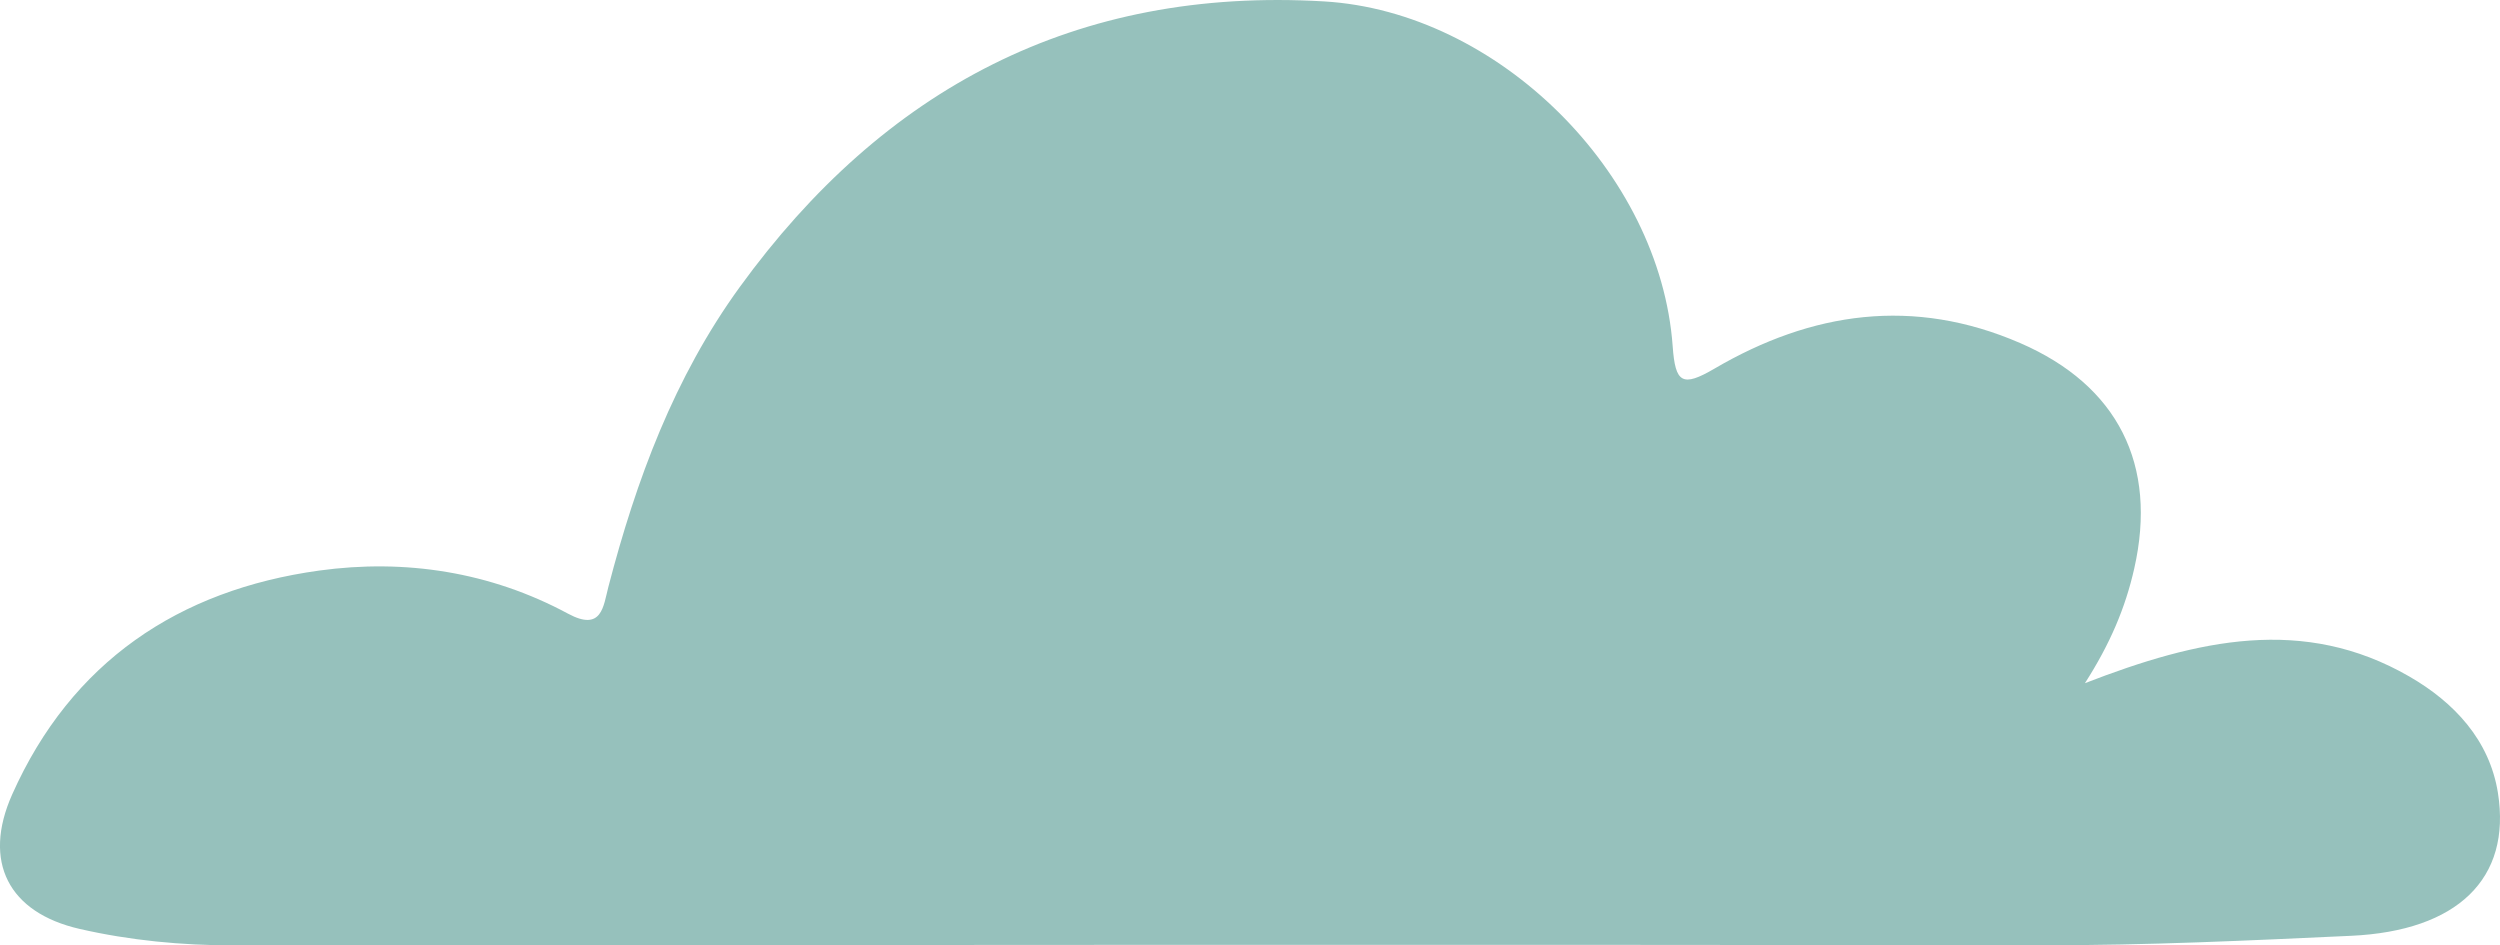 <?xml version="1.0" encoding="UTF-8"?>
<svg id="Layer_2" data-name="Layer 2" xmlns="http://www.w3.org/2000/svg" viewBox="0 0 889.96 336.55">
  <g id="Scrollytelling_-llustrations" data-name="Scrollytelling -llustrations">
    <path d="M742.19,243.21c40.27-15.61,77.89-24.08,115.49-2.39,15.97,9.21,28.55,22.64,31.54,41.42,4.87,30.6-14.47,49.15-52.25,50.89-36.35,1.68-72.67,3.41-109.12,3.36-214.9-.3-429.8-.06-644.7.05-18.51,0-36.89-1.75-54.85-5.87-25.19-5.78-34.68-23.83-23.95-47.9,21.02-47.12,59.24-72.75,109.28-79.66,30.55-4.21,60.89.43,88.59,15.35,12.09,6.51,12.56-2.66,14.34-9.5,9.92-38.09,23.42-74.57,46.76-106.75C314.64,31.49,383.01-4.73,471.33.5c61.83,3.66,119.66,60.85,124.12,122.8.94,13.05,3.39,14.65,14.9,7.91,34.58-20.24,70.81-25.57,108.84-9.07,34.72,15.06,48.95,43.27,40.56,80.27-3.16,13.95-8.54,26.73-17.56,40.81Z" style="fill: #96c1bc; stroke-width: 0px;"/>
  </g>
</svg>